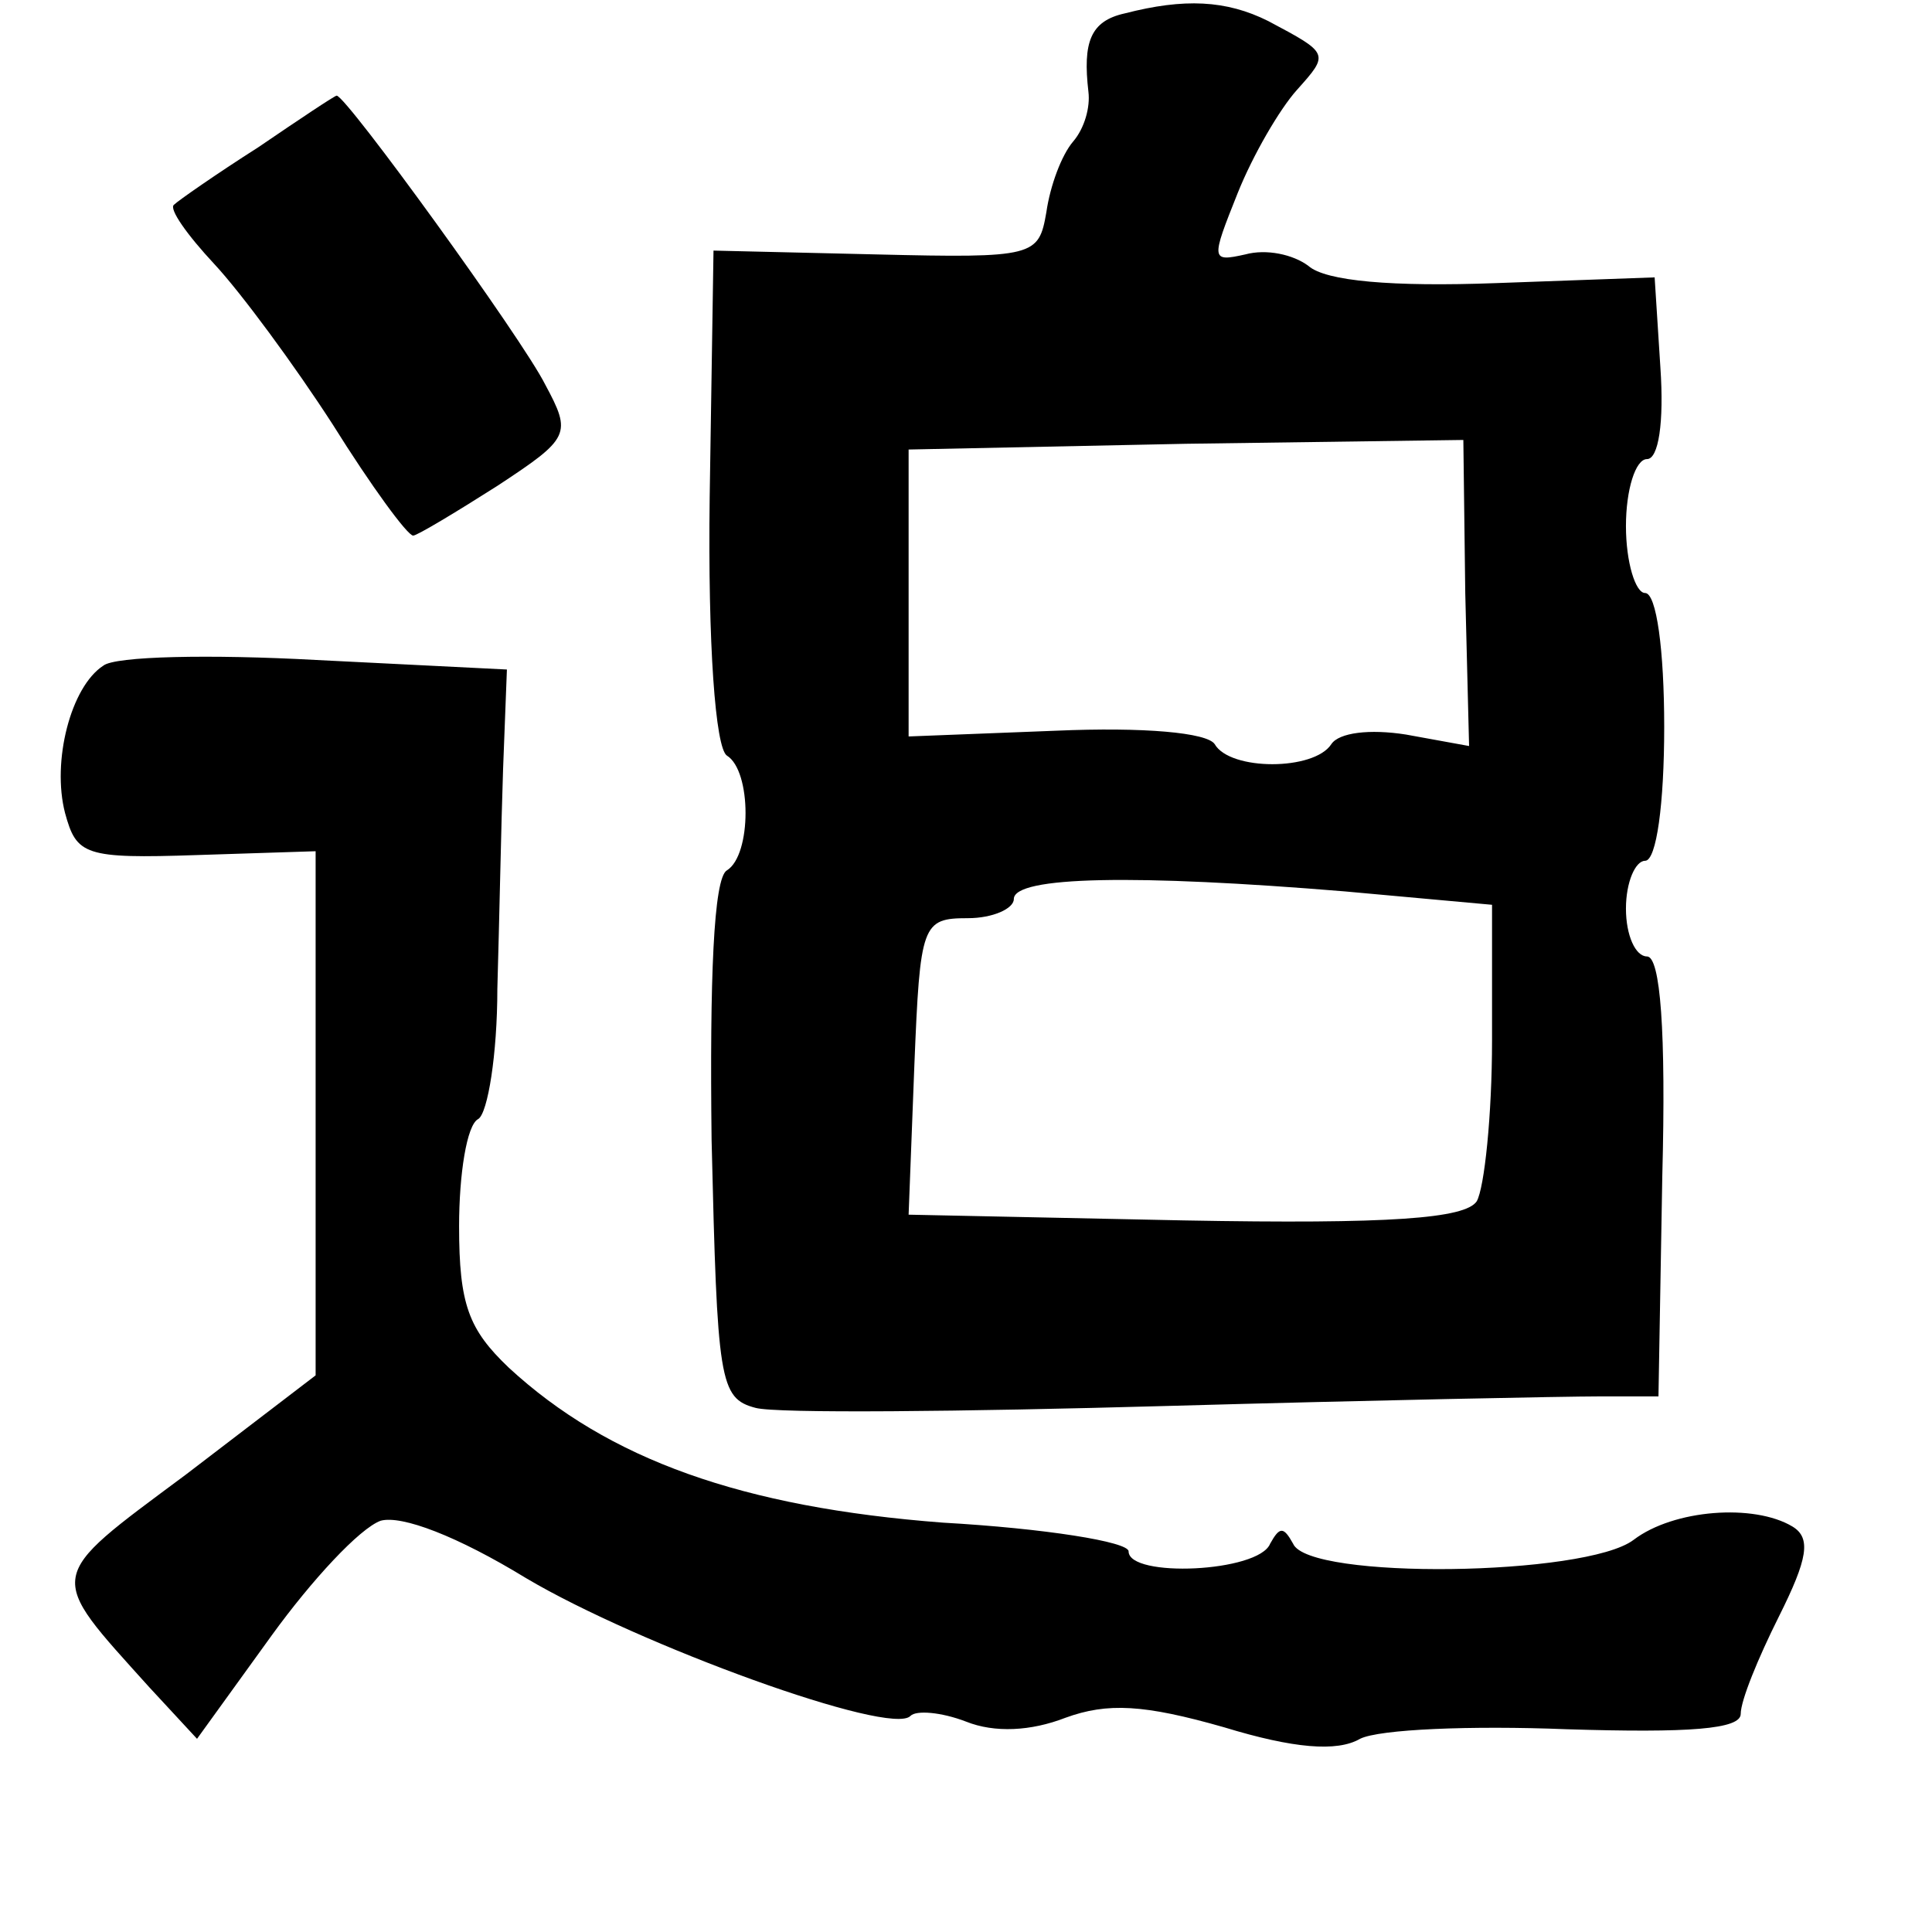 <?xml version="1.0" standalone="no"?>
<!DOCTYPE svg PUBLIC "-//W3C//DTD SVG 20010904//EN"
 "http://www.w3.org/TR/2001/REC-SVG-20010904/DTD/svg10.dtd">
<svg version="1.0" xmlns="http://www.w3.org/2000/svg"
 width="101pt" height="101pt" viewBox="0 0 101 101"
 preserveAspectRatio="xMidYMid meet">
<g transform="translate(0,101) scale(0.1,-0.1)"
fill="#000000" stroke="none">
<path d="M588 1003 c-18 -4 -22 -15 -19 -41 1 -8 -2 -19 -8 -26 -6 -7 -12 -23
-14 -37 -4 -23 -6 -24 -89 -22 l-85 2 -2 -129 c-1 -77 3 -131 9 -135 13 -8 13
-52 0 -60 -7 -4 -9 -57 -8 -141 3 -126 4 -135 23 -140 11 -3 108 -2 215 1 107
3 209 5 226 5 l31 0 2 115 c2 76 -1 115 -8 115 -6 0 -11 11 -11 25 0 14 5 25
10 25 6 0 10 30 10 70 0 40 -4 70 -10 70 -5 0 -10 16 -10 35 0 19 5 35 11 35
6 0 9 19 7 48 l-3 47 -83 -3 c-54 -2 -89 1 -98 9 -8 6 -22 9 -33 6 -18 -4 -18
-3 -4 32 8 20 22 44 31 54 17 19 17 19 -15 36 -22 11 -44 12 -75 4z m178 -303
l2 -80 -33 6 c-19 3 -35 1 -39 -5 -9 -14 -53 -14 -61 0 -4 6 -37 9 -83 7 l-77
-3 0 75 0 75 145 3 145 2 1 -80z m-63 -156 l77 -7 0 -71 c0 -39 -4 -77 -8 -84
-6 -9 -45 -12 -153 -10 l-144 3 3 78 c3 74 4 77 28 77 13 0 24 5 24 10 0 12
64 13 173 4z"/>
<path d="M135 933 c-22 -14 -42 -28 -44 -30 -3 -2 7 -16 21 -31 14 -15 42 -53
62 -84 20 -32 39 -58 42 -58 2 0 22 12 44 26 38 25 39 27 25 53 -12 24 -104
151 -109 151 -1 0 -19 -12 -41 -27z"/>
<path d="M54 662 c-17 -11 -27 -50 -20 -77 6 -22 10 -24 69 -22 l62 2 0 -137
0 -137 -68 -52 c-74 -55 -73 -51 -19 -111 l25 -27 39 54 c21 29 46 56 57 60
11 3 40 -8 76 -30 59 -35 191 -83 201 -72 3 3 16 2 29 -3 15 -6 34 -5 52 2 22
8 41 7 83 -5 36 -11 59 -13 71 -6 10 5 58 7 108 5 64 -2 91 0 91 8 0 7 9 29
20 51 15 30 17 41 7 47 -20 12 -62 9 -83 -7 -25 -19 -170 -21 -178 -2 -5 9 -7
9 -12 0 -6 -15 -74 -18 -74 -4 0 5 -44 12 -97 15 -105 8 -175 33 -227 81 -21
20 -26 33 -26 74 0 27 4 53 10 56 5 3 10 34 10 68 1 34 2 86 3 115 l2 52 -100
5 c-55 3 -105 2 -111 -3z"/>
</g>
</svg>
